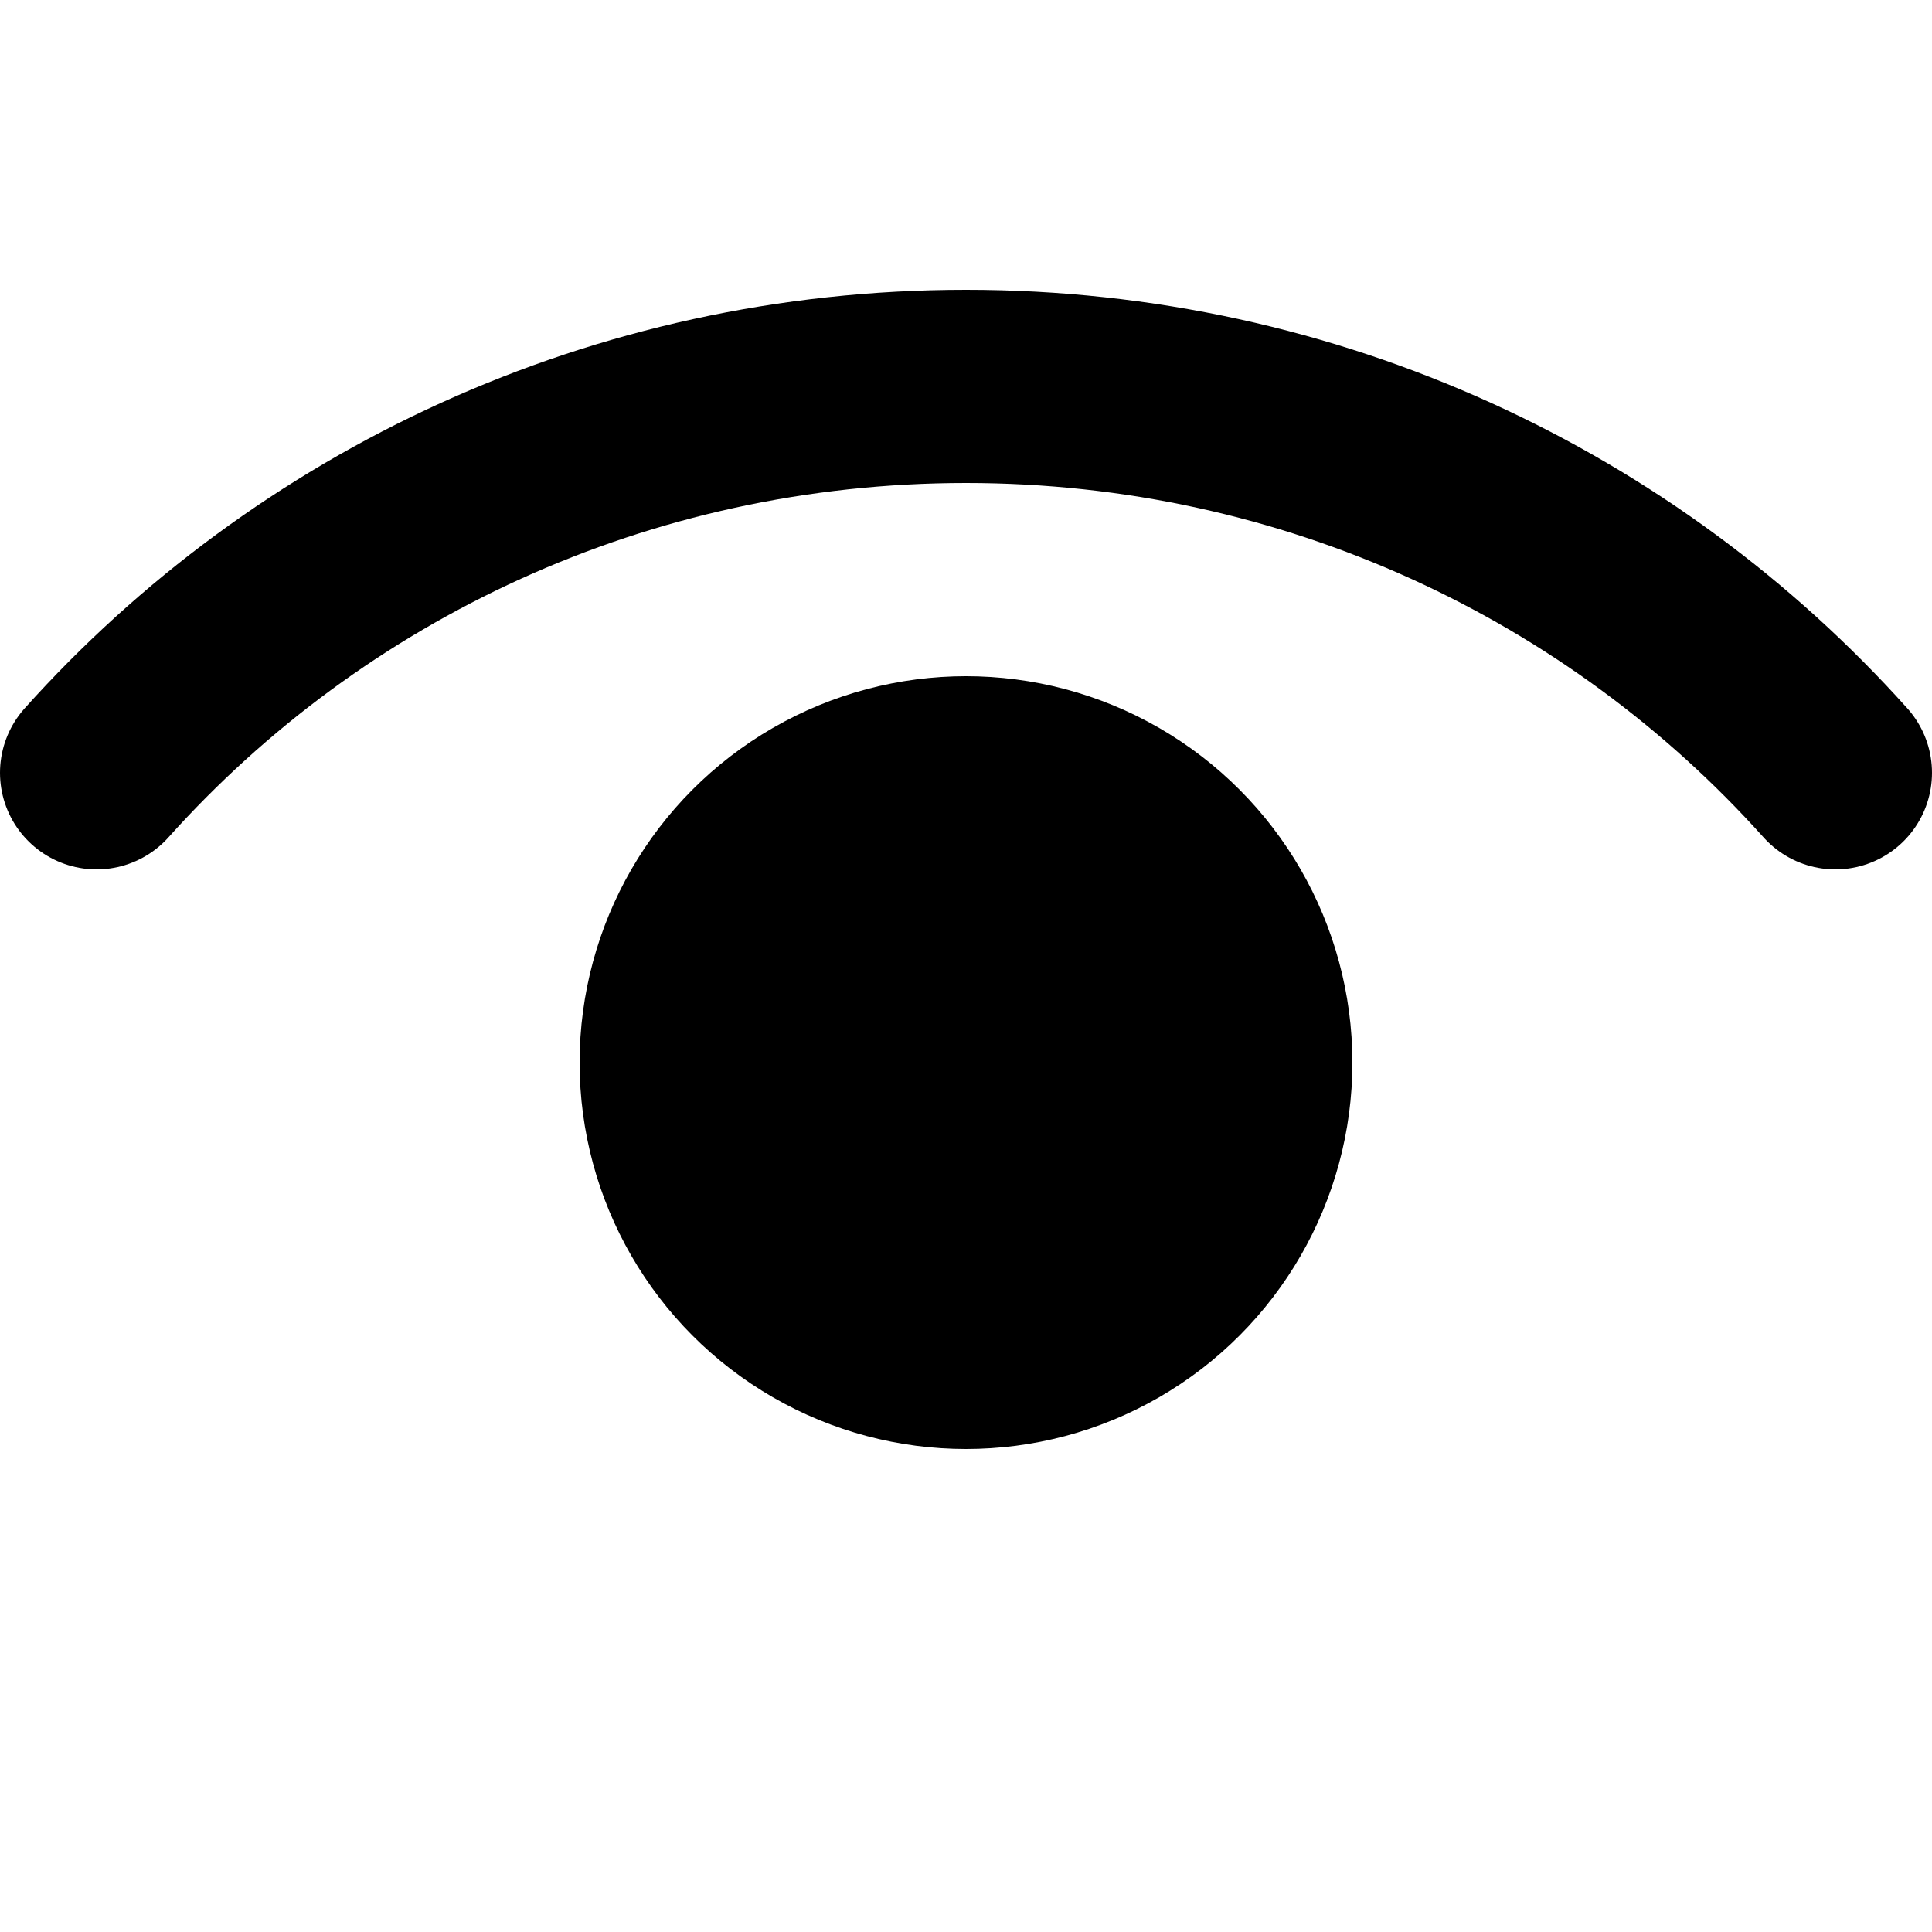 <svg width="20" height="20" viewBox="0 0 20 20" fill="none" xmlns="http://www.w3.org/2000/svg">
<path d="M19 8C16.801 5.547 13.584 4 10 4C6.416 4 3.199 5.547 1 8" stroke="black" stroke-width="2" stroke-linecap="round"/>
<circle cx="10" cy="11" r="4" fill="black"/>
</svg>
